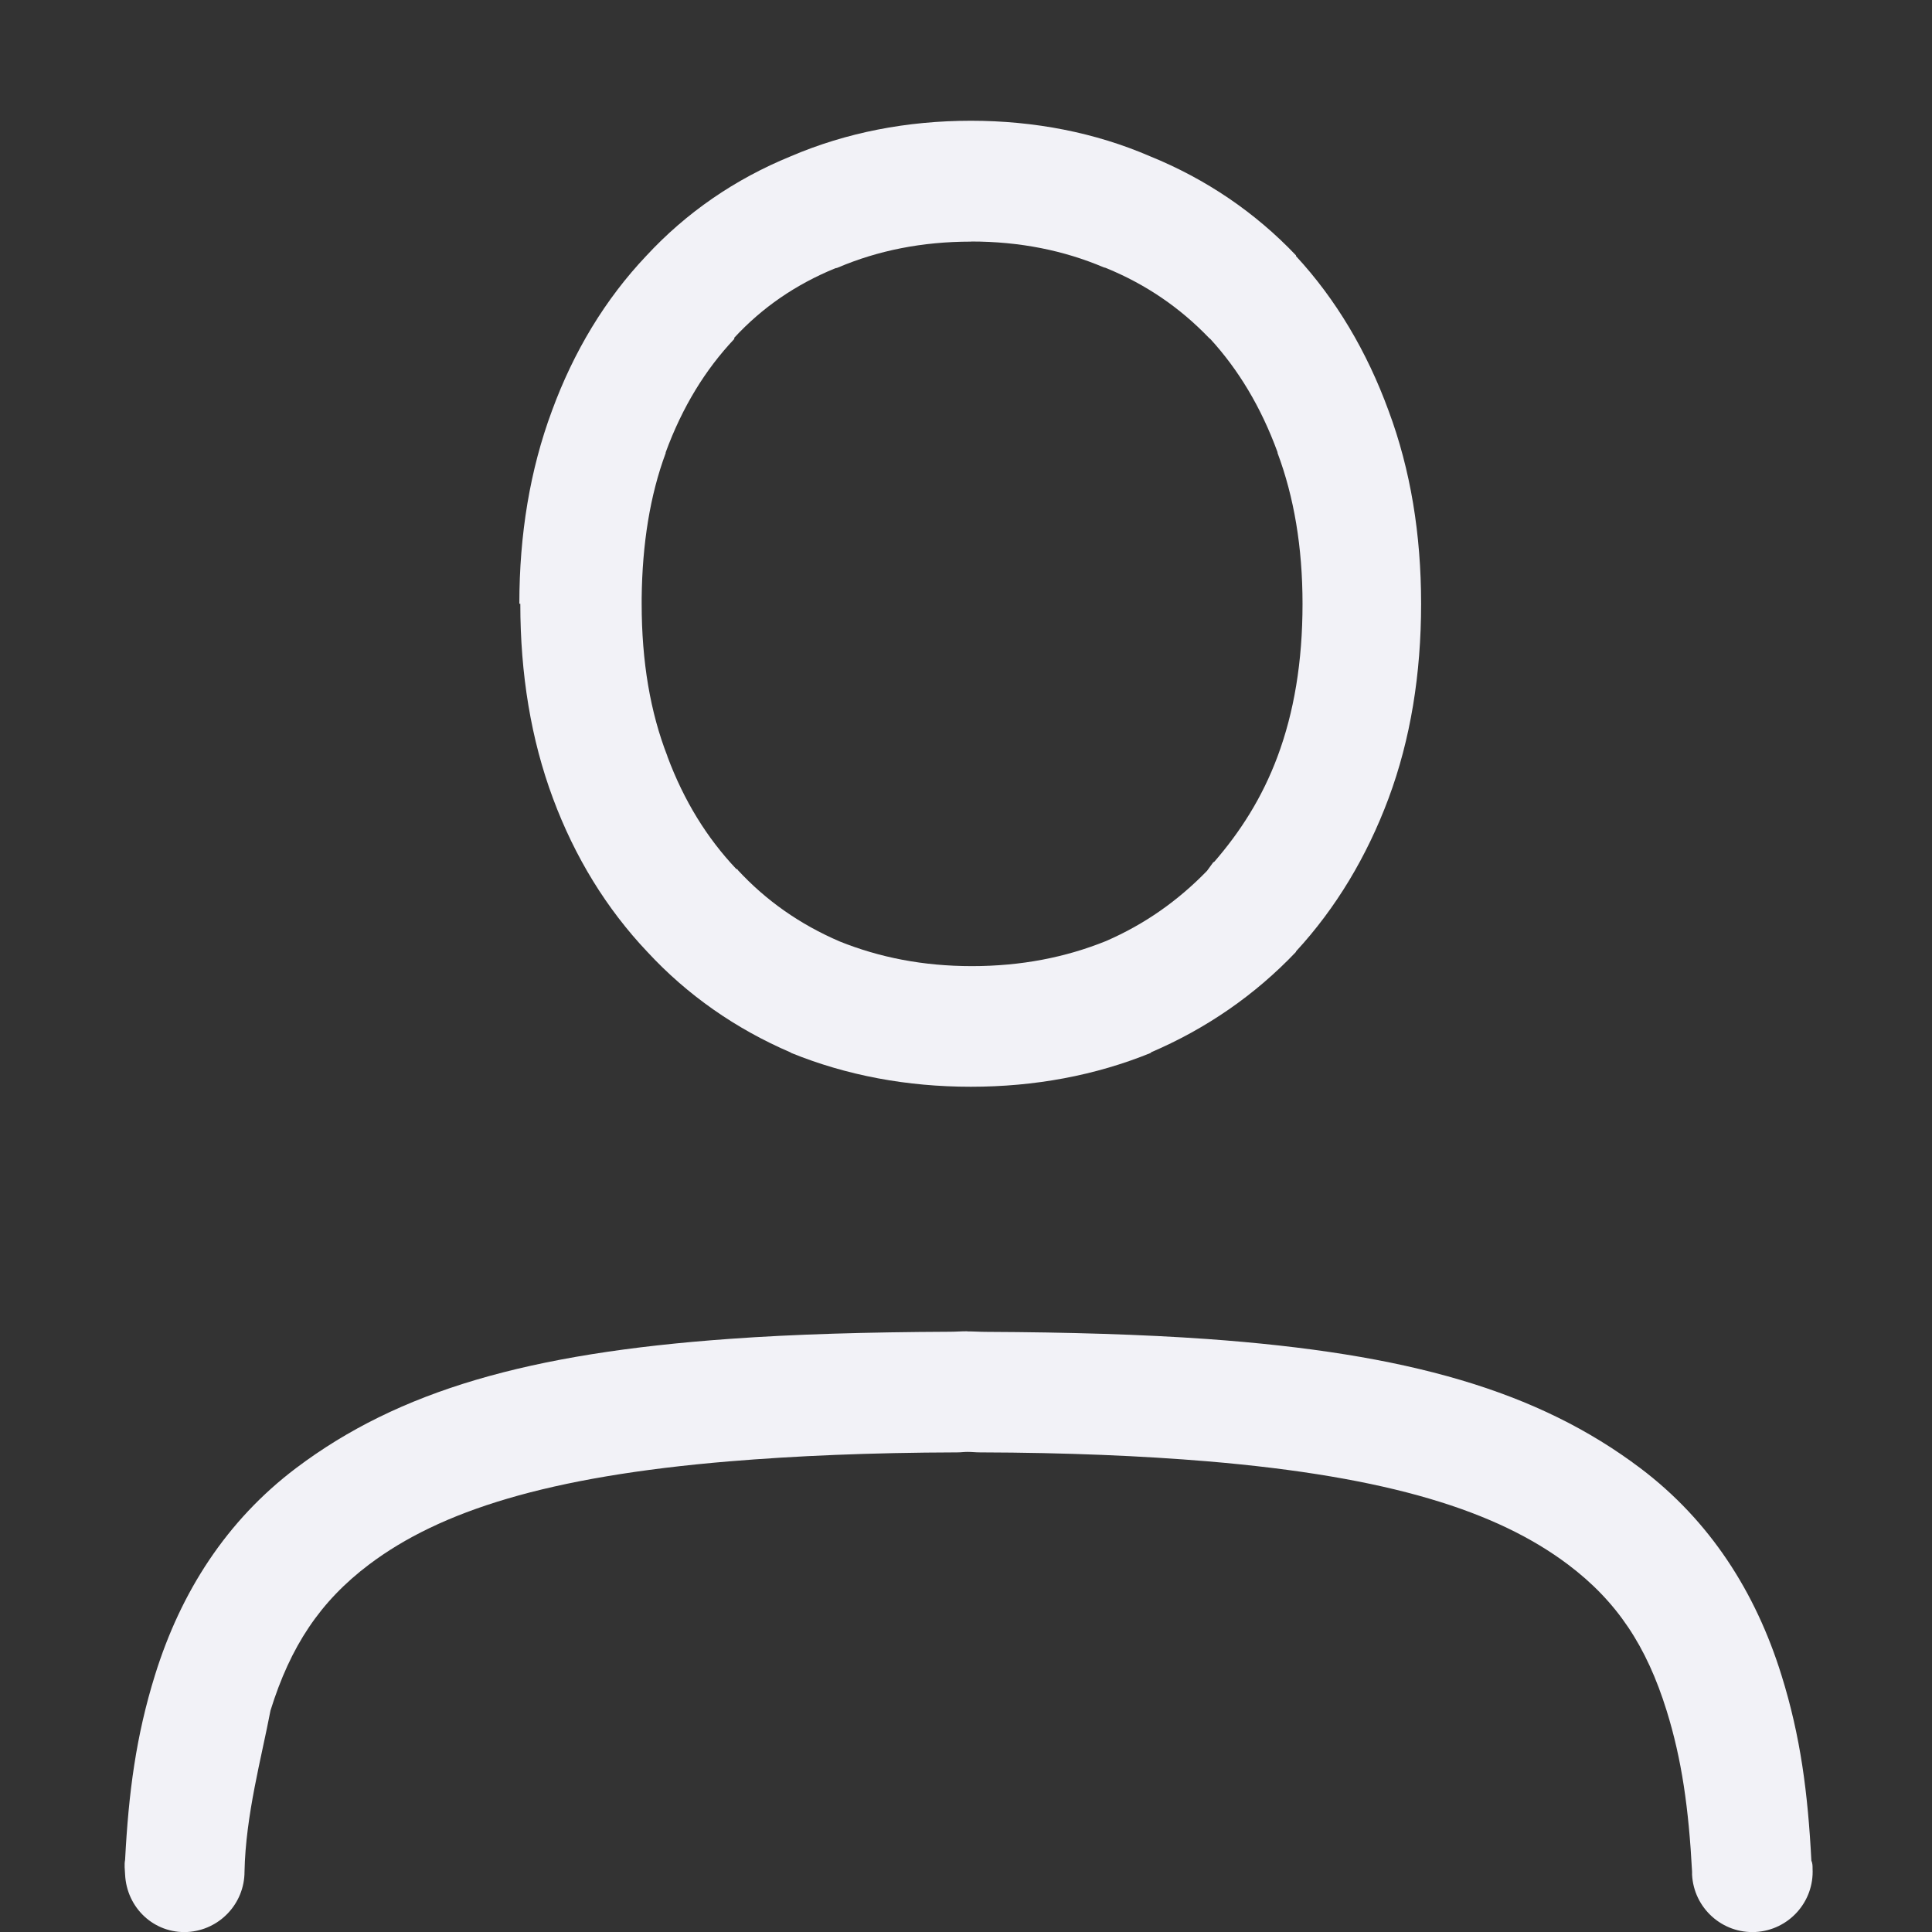 <svg id="svg7384" height="16.001" width="16" xmlns="http://www.w3.org/2000/svg">
  <rect width="100%" height="100%" fill="#333333" stroke="none"/>
  <path id="path3071-3" d="m1001.041 54c-.529 0-1.032.097-1.494.295-.46.188-.864.466-1.195.824-.34.359-.601.792-.781 1.283-.182.489-.27 1.025-.27 1.598h.008c0 .582.088 1.123.271 1.613.18.484.442.912.781 1.27.33.357.732.638 1.189.834v.002c.462.188.962.281 1.49.281.528 0 1.031-.093 1.492-.281v-.002-.002c.458-.196.863-.476 1.201-.832v-.002-.002c.33-.358.586-.784.766-1.266.183-.491.27-1.032.27-1.613 0-.574-.087-1.11-.27-1.6-.179-.489-.435-.921-.766-1.279v-.002-.004c-.339-.357-.747-.633-1.207-.82-.455-.197-.958-.295-1.486-.295zm0 1c.406 0 .77.074 1.102.215l.01.002.01.004c.329.135.61.328.85.578l.012.01c.23.252.417.559.555.936v.004.002c.136.364.207.779.207 1.25 0 .481-.071.9-.207 1.264-.129.346-.311.626-.523.871l-.01.006-.051.07c-.238.245-.513.441-.838.582-.001 0 0-0 0 0-.333.134-.699.207-1.109.207-.405 0-.765-.072-1.092-.203-.334-.143-.614-.341-.848-.594v-.004l-.012-.004c-.242-.256-.433-.564-.57-.932v-.002c-.141-.362-.213-.78-.213-1.262v-.047c.005-.449.069-.851.199-1.201v-.004-.002c.138-.376.329-.686.568-.939v-.004-.006c.231-.25.508-.441.838-.576l.012-.002.01-.004c.33-.14.695-.214 1.101-.214zm-.029 9.025c-.057 0-.095.004-.15.004-.673.003-1.284.02-1.82.059-1.664.119-2.74.429-3.59 1.07-.575.434-.954 1.025-1.168 1.713-.158.507-.219.975-.248 1.531-.008.041-.002.082-0.0.123.014.276.24.489.516.475.265-.015.473-.234.473-.5.009-.466.141-.945.215-1.334.166-.534.412-.904.816-1.209.587-.443 1.479-.729 2.986-.855h.002c.539-.045 1.16-.072 1.885-.074.032-0.0.051-.004.084-.004.039 0 .063.004.102.004.725.002 1.345.029 1.885.074 1.507.127 2.399.413 2.986.855.405.305.65.675.816 1.209.126.405.183.81.211 1.334-0.0.008-0.0.017 0 .025.014.276.249.489.525.475.276-.015.487-.25.473-.525 0-.022 0-.044-.01-.066-.029-.559-.089-1.028-.248-1.537-.214-.688-.593-1.279-1.168-1.713-.85-.641-1.925-.951-3.59-1.07-.537-.038-1.147-.056-1.82-.059-.062-0-.105-.004-.168-.004z" fill="#f2f2f7" transform="translate(-993 -53)"/>
</svg>
